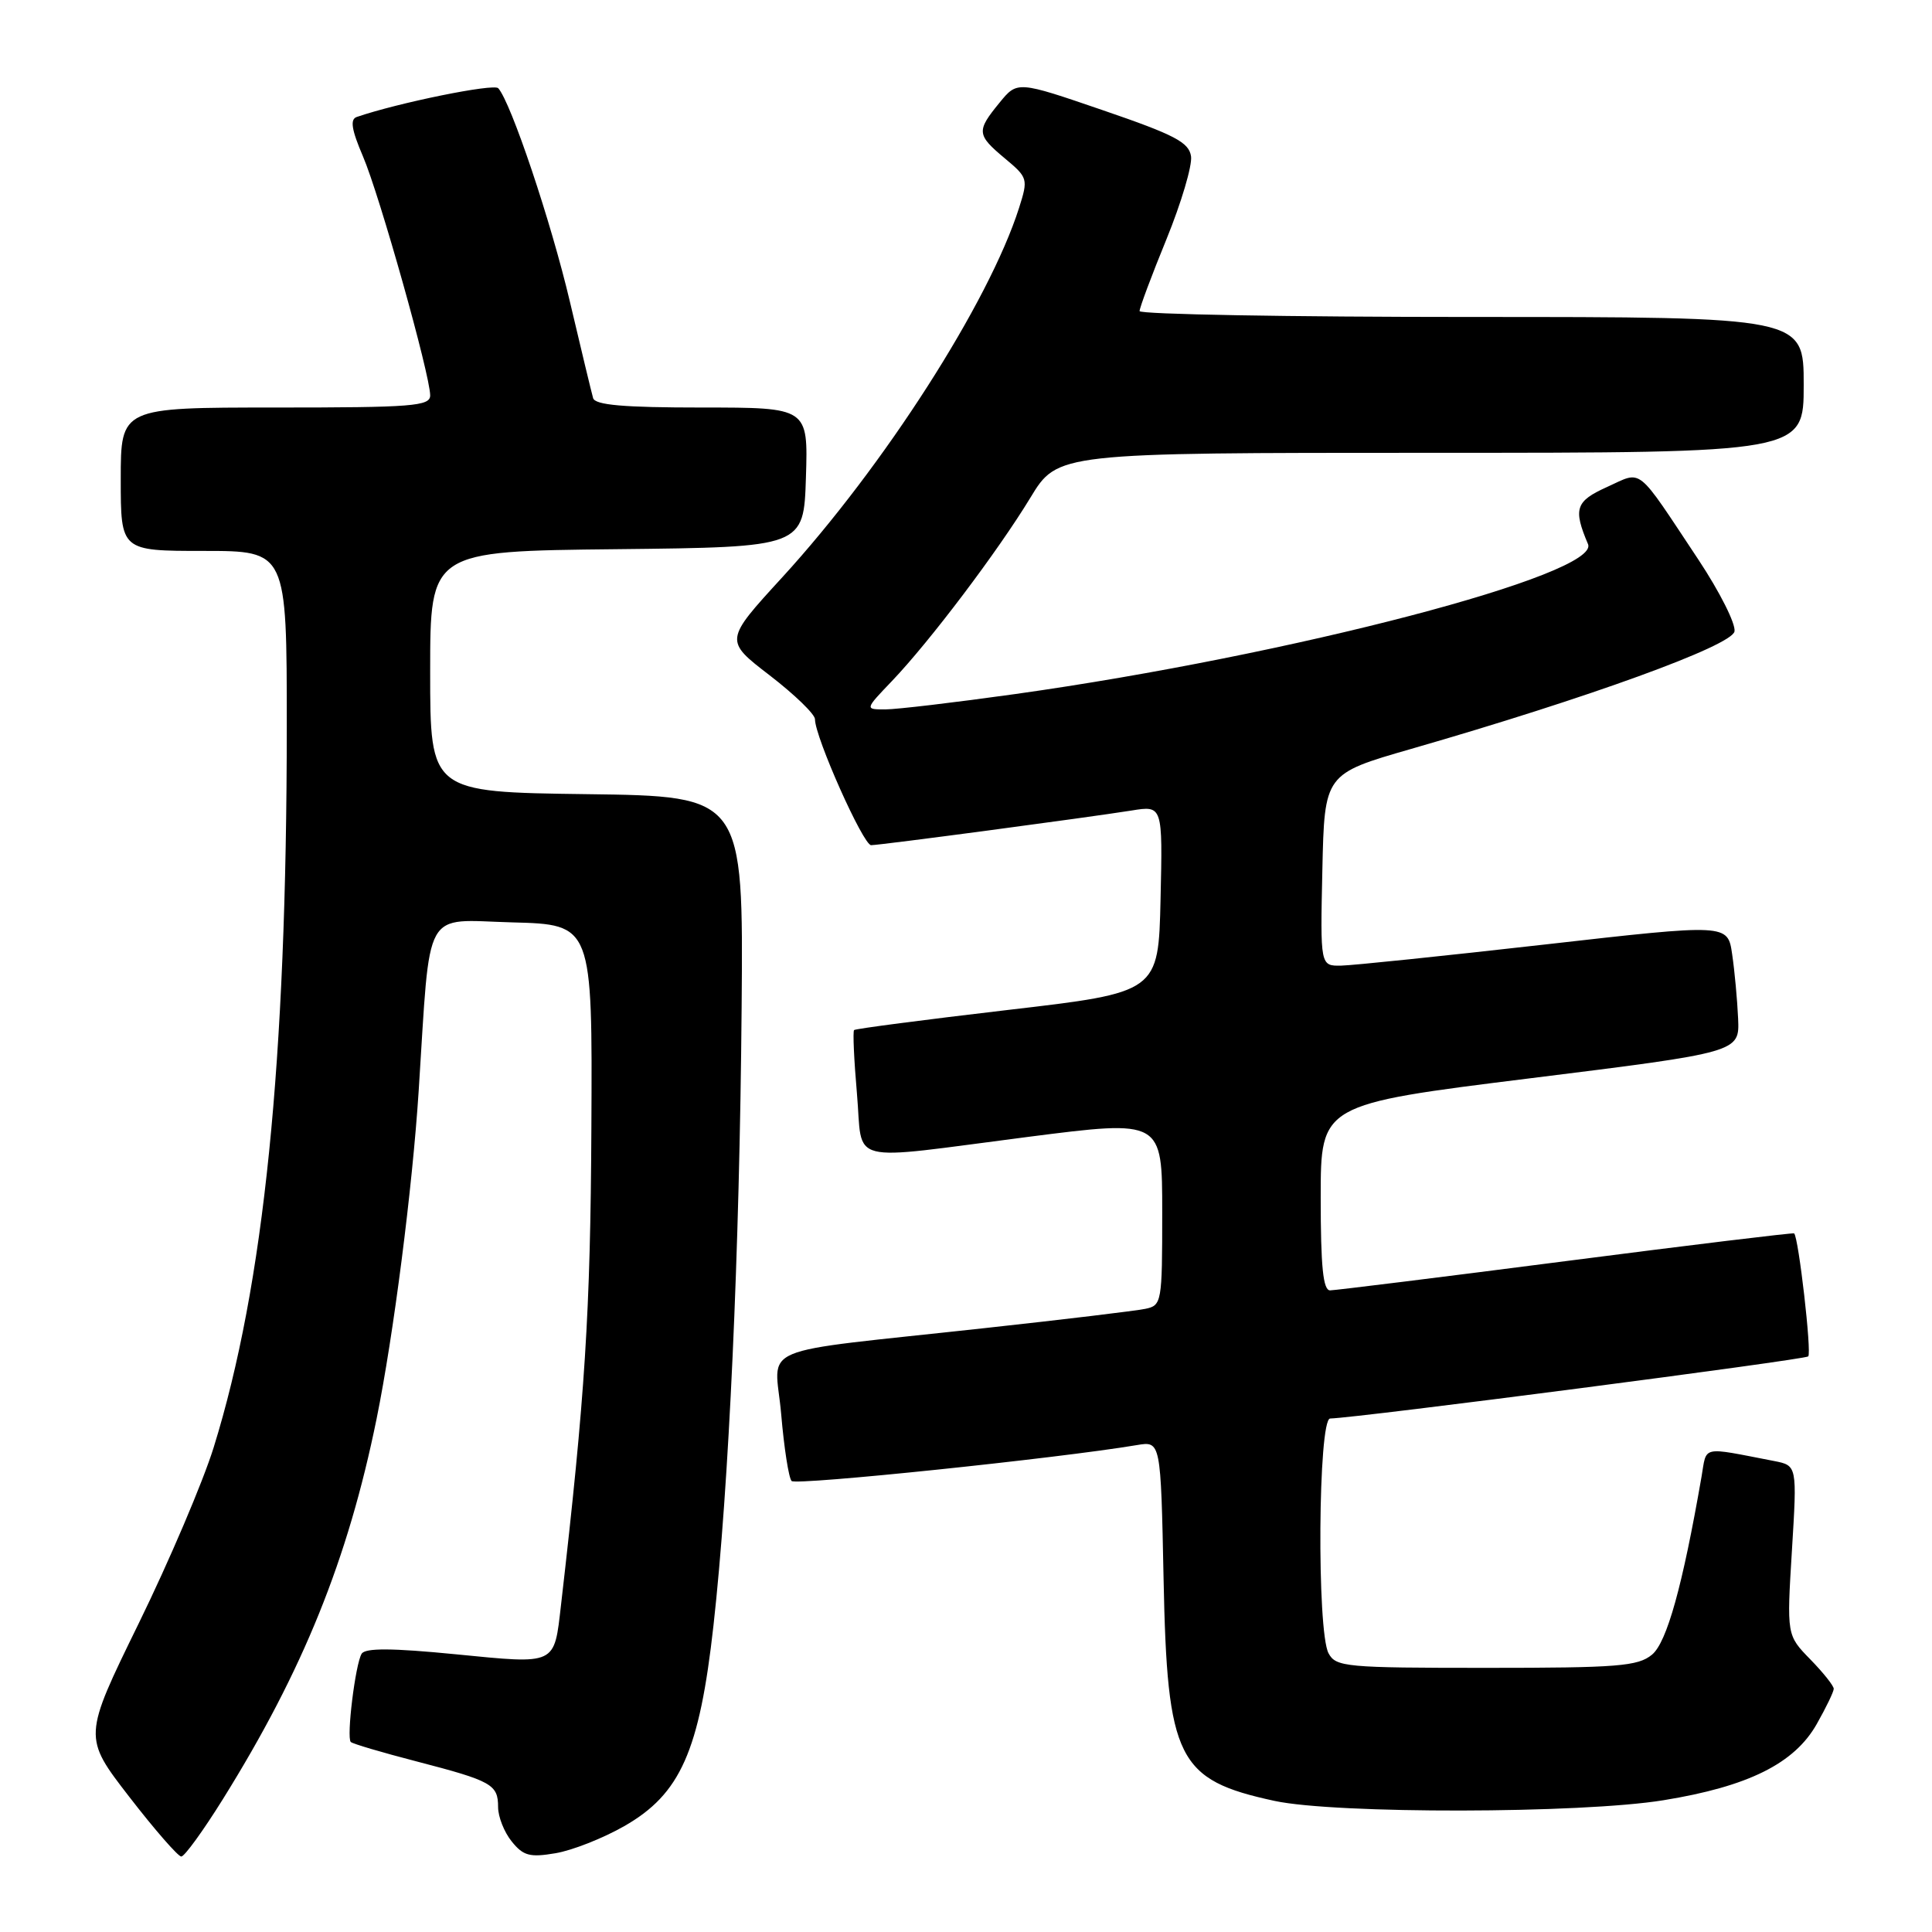 <?xml version="1.0" encoding="UTF-8" standalone="no"?>
<!DOCTYPE svg PUBLIC "-//W3C//DTD SVG 1.1//EN" "http://www.w3.org/Graphics/SVG/1.1/DTD/svg11.dtd" >
<svg xmlns="http://www.w3.org/2000/svg" xmlns:xlink="http://www.w3.org/1999/xlink" version="1.1" viewBox="0 0 256 256">
 <g >
 <path fill="currentColor"
d=" M 29.52 238.42 C 40.16 221.35 46.11 206.62 49.90 188.00 C 52.14 176.98 54.65 157.41 55.48 144.50 C 57.07 119.81 55.92 121.90 67.85 122.22 C 78.50 122.50 78.50 122.50 78.36 149.50 C 78.24 173.86 77.53 185.00 74.34 212.64 C 73.41 220.71 73.82 220.52 60.38 219.20 C 51.94 218.37 48.40 218.35 47.92 219.13 C 47.09 220.47 45.89 230.22 46.48 230.82 C 46.72 231.06 50.65 232.22 55.21 233.40 C 65.18 235.99 66.00 236.45 66.00 239.45 C 66.00 240.73 66.81 242.78 67.81 244.01 C 69.34 245.91 70.21 246.14 73.62 245.56 C 75.82 245.19 79.91 243.58 82.72 241.97 C 90.16 237.72 92.68 232.06 94.54 215.38 C 96.59 197.05 98.00 165.97 98.27 133.50 C 98.50 105.50 98.50 105.50 77.75 105.23 C 57.00 104.96 57.00 104.96 57.00 89.00 C 57.00 73.03 57.00 73.03 81.75 72.77 C 106.50 72.50 106.50 72.50 106.79 63.25 C 107.08 54.00 107.08 54.00 93.01 54.00 C 82.61 54.00 78.85 53.67 78.59 52.75 C 78.39 52.06 77.01 46.33 75.52 40.00 C 73.01 29.34 67.71 13.57 66.02 11.69 C 65.43 11.04 52.74 13.62 47.27 15.50 C 46.36 15.81 46.58 17.18 48.09 20.71 C 50.29 25.82 57.00 49.70 57.00 52.39 C 57.00 53.82 54.68 54.00 36.50 54.00 C 16.00 54.00 16.00 54.00 16.00 63.50 C 16.00 73.00 16.00 73.00 27.00 73.00 C 38.00 73.00 38.00 73.00 38.00 96.25 C 37.99 140.71 34.99 170.29 28.31 191.80 C 26.89 196.36 22.42 206.86 18.37 215.13 C 11.01 230.17 11.01 230.17 17.13 238.09 C 20.49 242.44 23.60 246.00 24.02 246.00 C 24.45 246.00 26.92 242.59 29.52 238.42 Z  M 220.42 238.54 C 231.64 236.72 237.77 233.68 240.73 228.44 C 241.96 226.27 242.97 224.18 242.98 223.78 C 242.99 223.39 241.59 221.63 239.87 219.87 C 236.75 216.67 236.75 216.67 237.44 205.43 C 238.13 194.19 238.13 194.19 235.07 193.59 C 225.28 191.70 226.18 191.50 225.46 195.68 C 222.95 210.14 220.87 217.62 218.90 219.25 C 217.04 220.79 214.36 221.00 196.92 221.00 C 178.32 221.00 177.01 220.88 176.04 219.07 C 174.47 216.14 174.66 188.01 176.25 187.96 C 180.06 187.86 239.16 180.17 239.60 179.73 C 240.08 179.26 238.32 163.94 237.73 163.43 C 237.61 163.32 224.00 164.97 207.50 167.10 C 191.00 169.23 176.94 170.97 176.25 170.98 C 175.32 171.00 175.00 167.88 175.00 158.67 C 175.00 146.33 175.00 146.33 202.75 142.88 C 230.50 139.43 230.50 139.43 230.31 134.97 C 230.20 132.51 229.85 128.68 229.52 126.45 C 228.94 122.40 228.94 122.40 204.72 125.15 C 191.40 126.66 179.25 127.92 177.72 127.95 C 174.94 128.00 174.94 128.00 175.22 115.27 C 175.50 102.54 175.50 102.54 187.00 99.23 C 210.49 92.46 229.46 85.57 229.83 83.67 C 230.02 82.68 227.87 78.42 225.07 74.19 C 216.66 61.53 217.72 62.37 212.94 64.53 C 208.77 66.41 208.43 67.41 210.42 72.10 C 212.11 76.09 171.09 86.83 134.56 91.96 C 126.56 93.08 118.80 94.00 117.30 94.00 C 114.59 94.00 114.59 94.00 118.18 90.25 C 123.17 85.03 132.22 73.05 136.53 65.95 C 140.14 60.00 140.14 60.00 189.57 60.00 C 239.00 60.00 239.00 60.00 239.00 51.00 C 239.00 42.00 239.00 42.00 195.00 42.00 C 170.80 42.00 151.00 41.65 151.00 41.22 C 151.00 40.78 152.60 36.49 154.57 31.68 C 156.53 26.87 157.99 21.94 157.82 20.72 C 157.55 18.86 155.67 17.87 146.15 14.61 C 134.80 10.72 134.80 10.72 132.44 13.61 C 129.36 17.37 129.41 17.86 133.14 20.98 C 136.21 23.54 136.25 23.70 135.03 27.55 C 131.03 40.08 117.14 61.76 103.66 76.49 C 95.98 84.87 95.98 84.87 101.99 89.49 C 105.30 92.04 108.00 94.65 107.99 95.31 C 107.98 97.64 114.38 112.00 115.43 111.99 C 116.69 111.98 143.94 108.35 149.93 107.40 C 154.06 106.73 154.06 106.73 153.78 119.12 C 153.50 131.50 153.50 131.50 133.50 133.83 C 122.50 135.12 113.35 136.31 113.17 136.49 C 112.99 136.67 113.16 140.46 113.55 144.91 C 114.39 154.46 111.72 153.79 136.25 150.64 C 154.00 148.37 154.00 148.37 154.00 160.66 C 154.00 172.61 153.94 172.98 151.75 173.43 C 150.51 173.69 140.95 174.84 130.50 175.98 C 99.26 179.41 102.70 177.95 103.51 187.38 C 103.89 191.84 104.51 195.83 104.89 196.24 C 105.46 196.85 140.27 193.23 150.65 191.48 C 153.81 190.95 153.81 190.95 154.18 209.22 C 154.66 233.14 156.02 235.85 168.89 238.63 C 176.99 240.37 209.50 240.32 220.42 238.54 Z "/>
</g>
</svg>